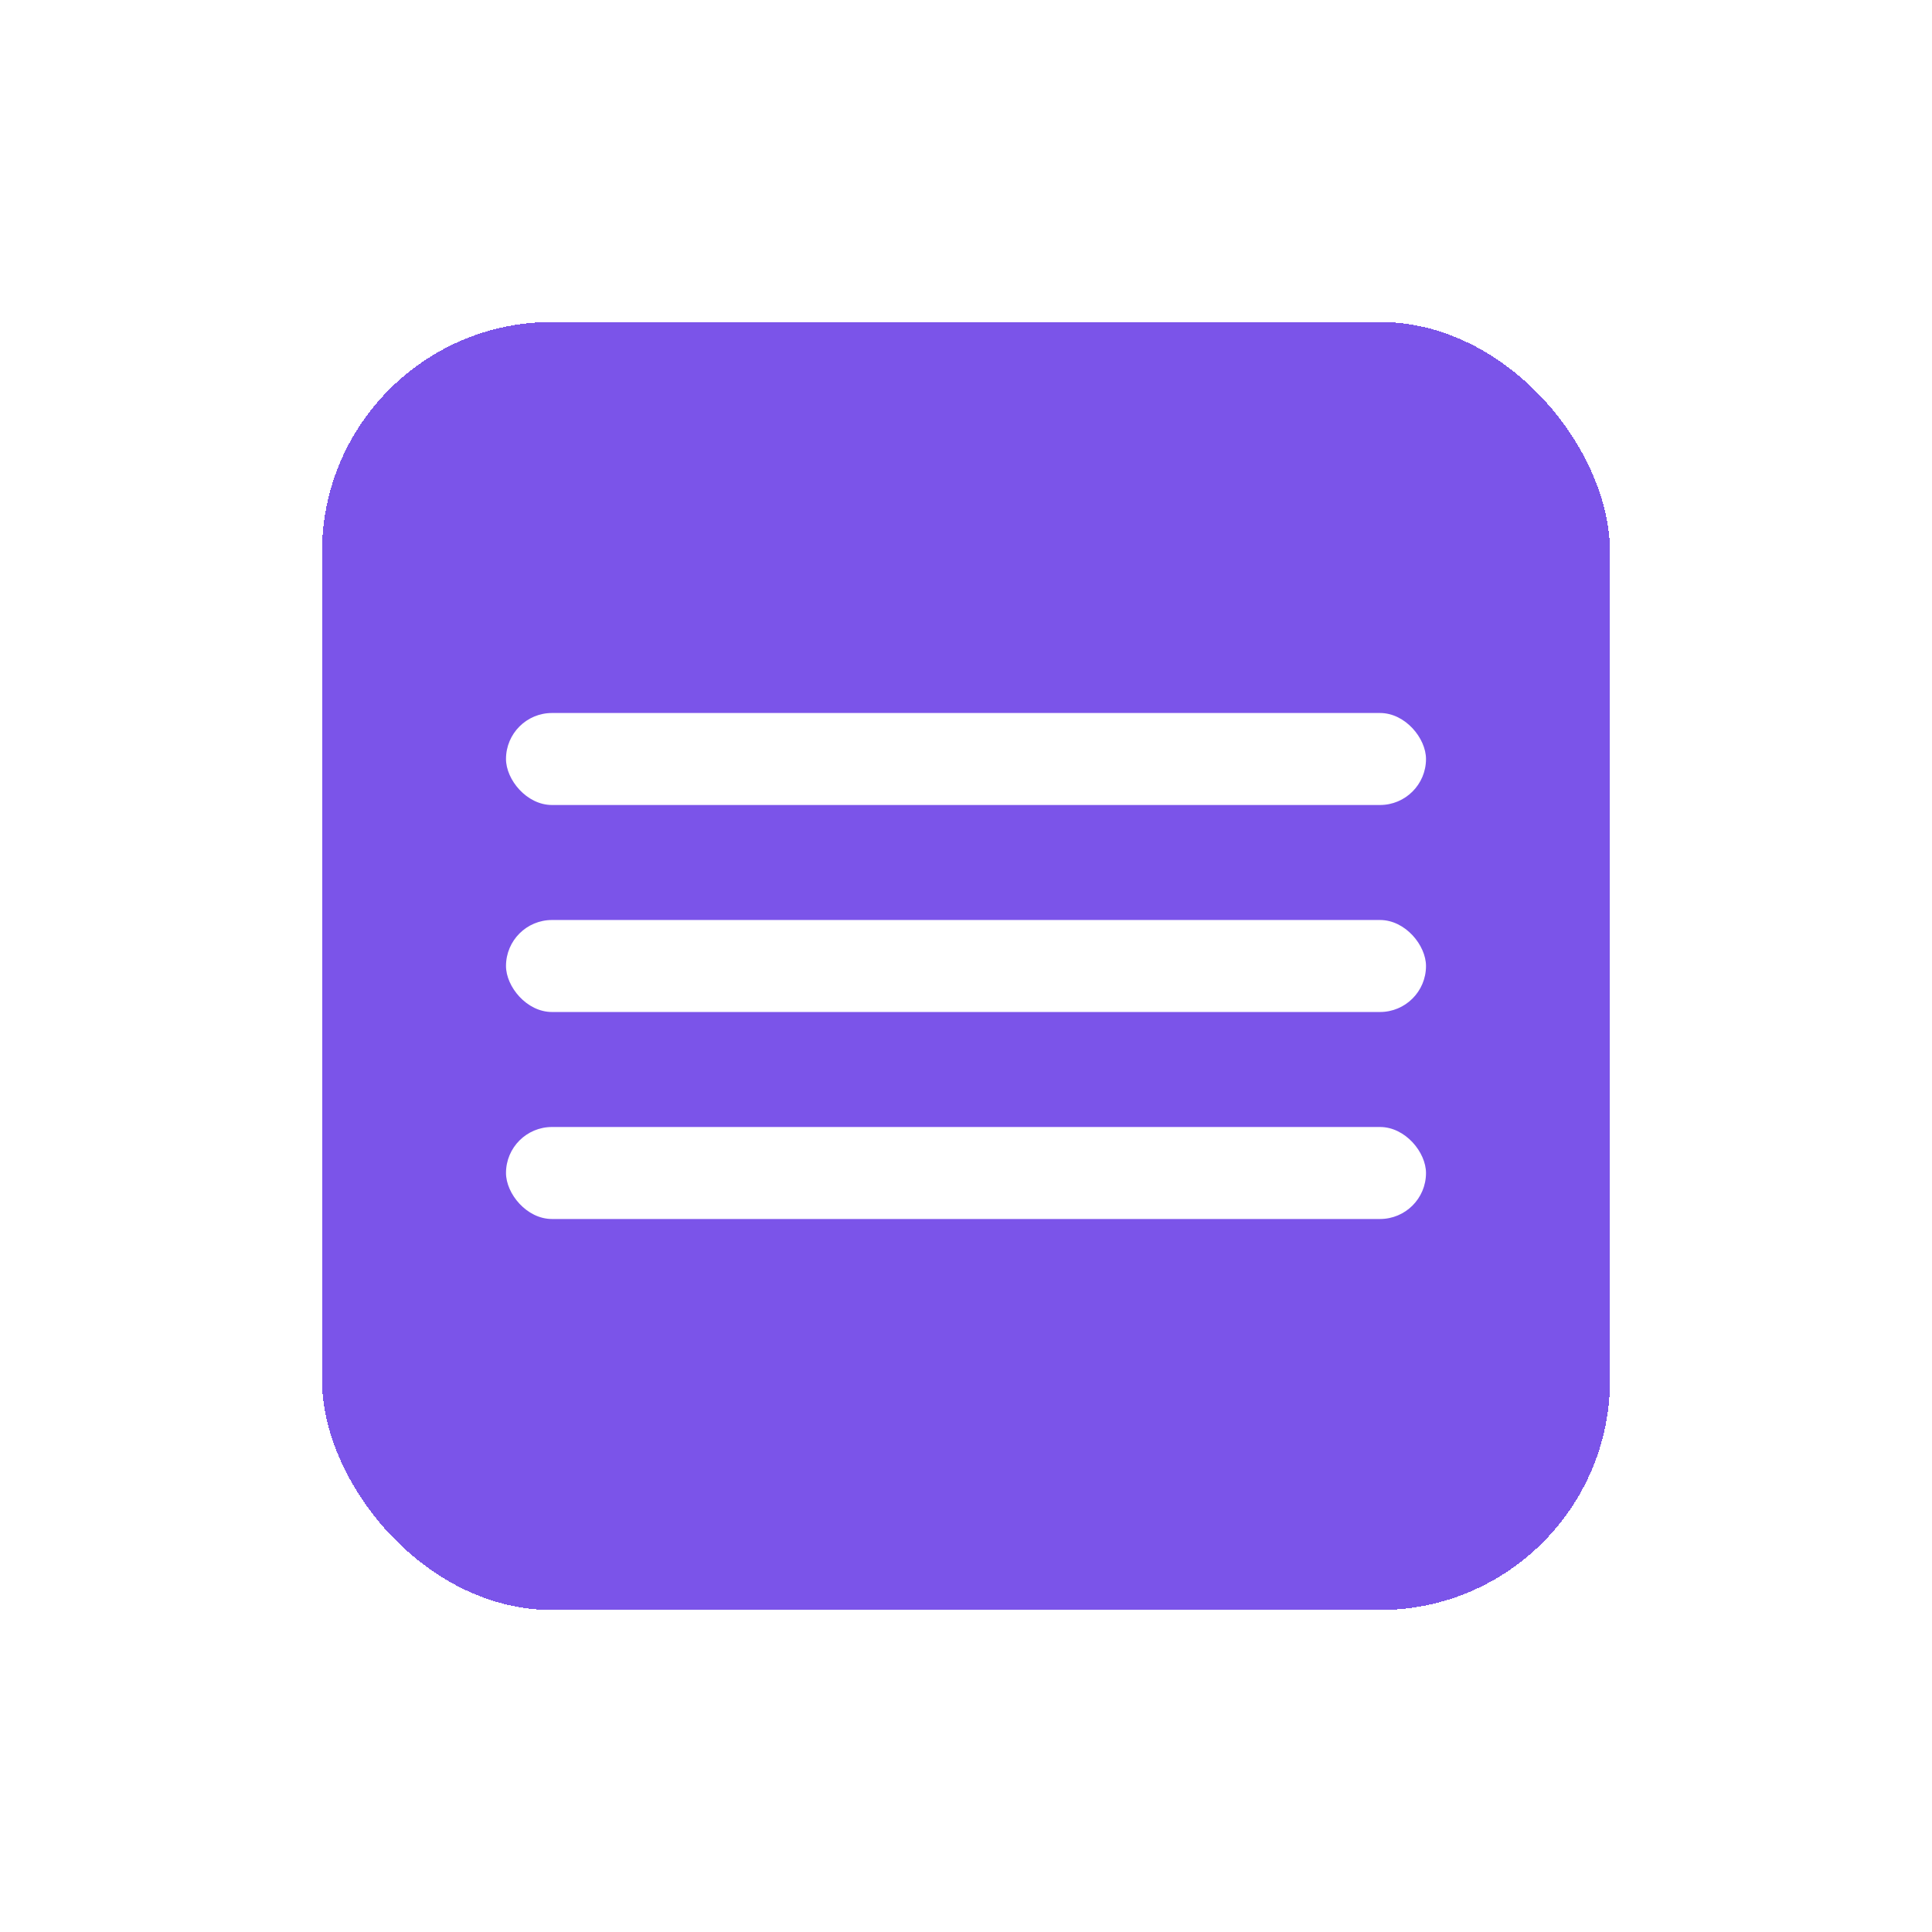 <svg width="84" height="84" viewBox="0 0 84 84" fill="none" xmlns="http://www.w3.org/2000/svg">
<g filter="url(#filter0_d_126_2247)">
<rect x="14" y="12" width="56" height="56" rx="10" fill="#7B54E9" shape-rendering="crispEdges"/>
<rect x="22" y="29" width="40" height="4" rx="2" fill="white"/>
<rect x="22" y="38" width="40" height="4" rx="2" fill="white"/>
<rect x="22" y="47" width="40" height="4" rx="2" fill="white"/>
</g>
<defs>
<filter id="filter0_d_126_2247" x="0" y="0" width="84" height="84" filterUnits="userSpaceOnUse" color-interpolation-filters="sRGB">
<feFlood flood-opacity="0" result="BackgroundImageFix"/>
<feColorMatrix in="SourceAlpha" type="matrix" values="0 0 0 0 0 0 0 0 0 0 0 0 0 0 0 0 0 0 127 0" result="hardAlpha"/>
<feOffset dy="2"/>
<feGaussianBlur stdDeviation="7"/>
<feComposite in2="hardAlpha" operator="out"/>
<feColorMatrix type="matrix" values="0 0 0 0 0 0 0 0 0 0 0 0 0 0 0 0 0 0 0.35 0"/>
<feBlend mode="normal" in2="BackgroundImageFix" result="effect1_dropShadow_126_2247"/>
<feBlend mode="normal" in="SourceGraphic" in2="effect1_dropShadow_126_2247" result="shape"/>
</filter>
</defs>
</svg>
